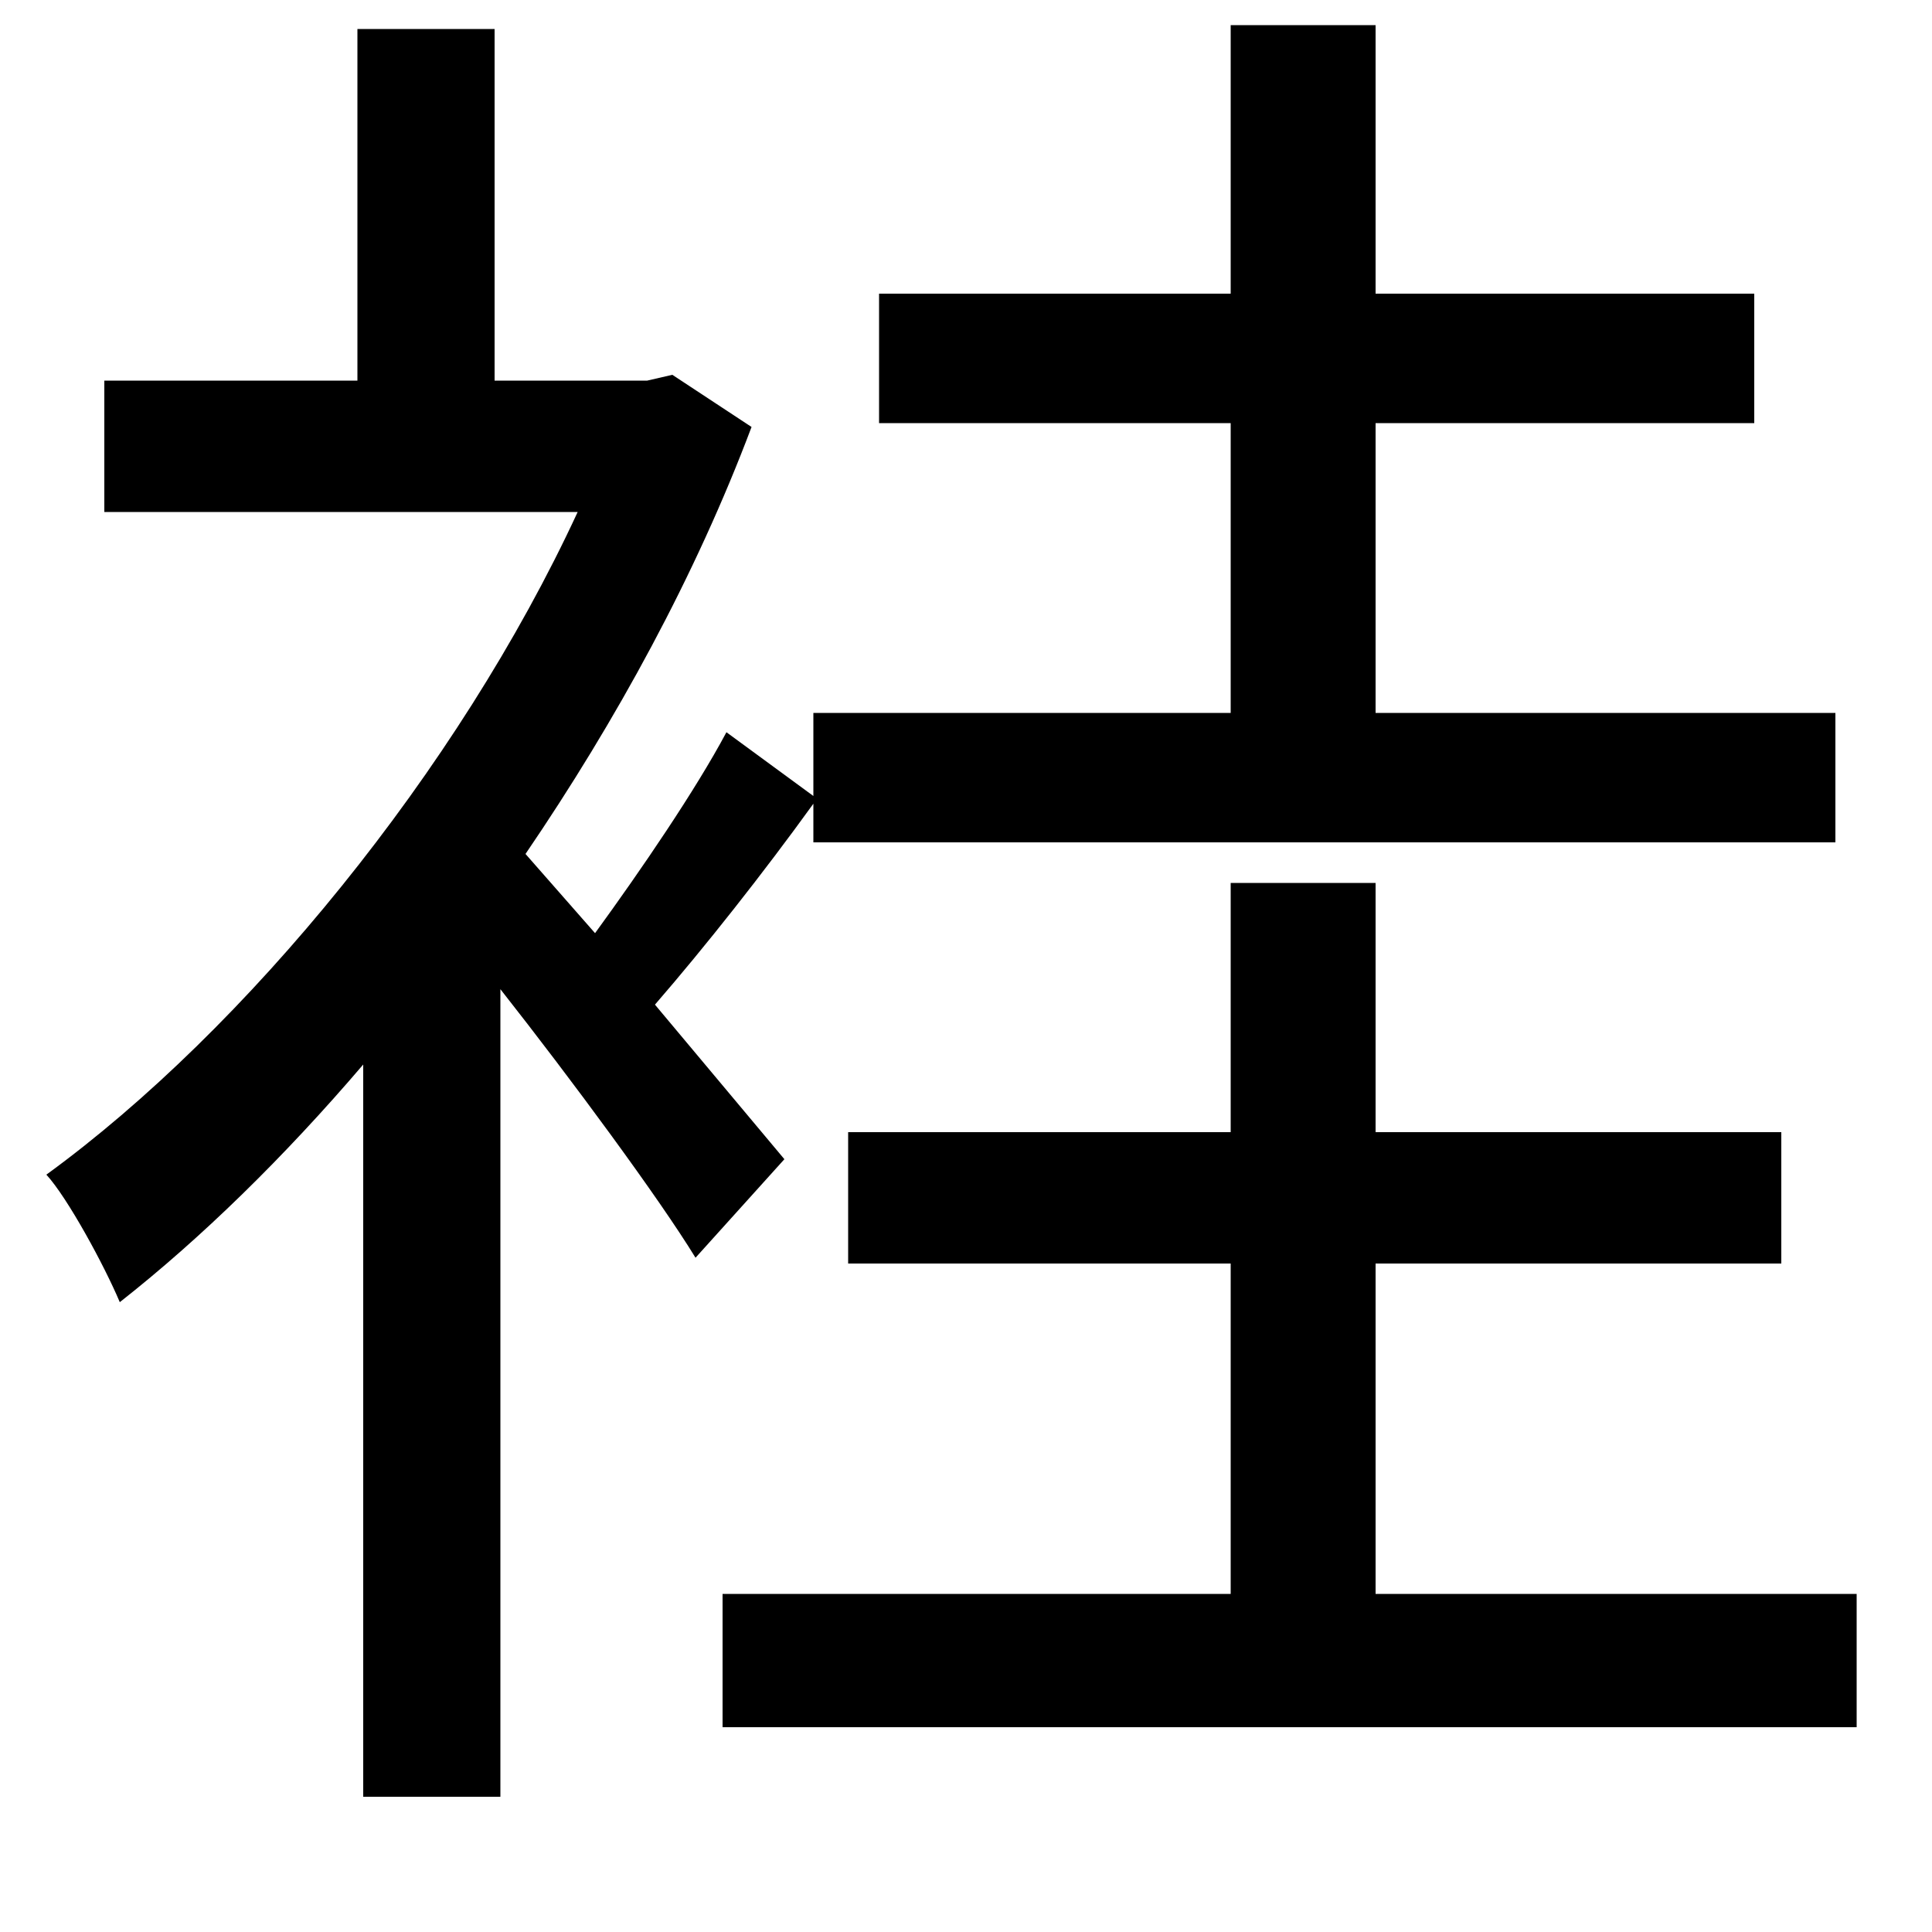 <svg xmlns="http://www.w3.org/2000/svg"
    viewBox="0 0 1000 1000">
  <!--
© 2014-2021 Adobe (http://www.adobe.com/).
Noto is a trademark of Google Inc.
This Font Software is licensed under the SIL Open Font License, Version 1.1. This Font Software is distributed on an "AS IS" BASIS, WITHOUT WARRANTIES OR CONDITIONS OF ANY KIND, either express or implied. See the SIL Open Font License for the specific language, permissions and limitations governing your use of this Font Software.
http://scripts.sil.org/OFL
  -->
<path d="M376 379C360 409 332 450 308 483L272 442C319 373 360 298 389 221L348 194 335 197 256 197 256 15 185 15 185 197 54 197 54 265 299 265C237 399 127 533 24 608 35 620 54 655 62 674 104 641 147 599 188 551L188 930 259 930 259 512C296 559 341 620 360 651L406 600 339 520C365 490 395 452 421 416L421 436 950 436 950 369 712 369 712 219 908 219 908 152 712 152 712 13 637 13 637 152 455 152 455 219 637 219 637 369 421 369 421 412ZM637 457L637 586 439 586 439 654 637 654 637 825 374 825 374 894 961 894 961 825 712 825 712 654 922 654 922 586 712 586 712 457Z"/>
</svg>